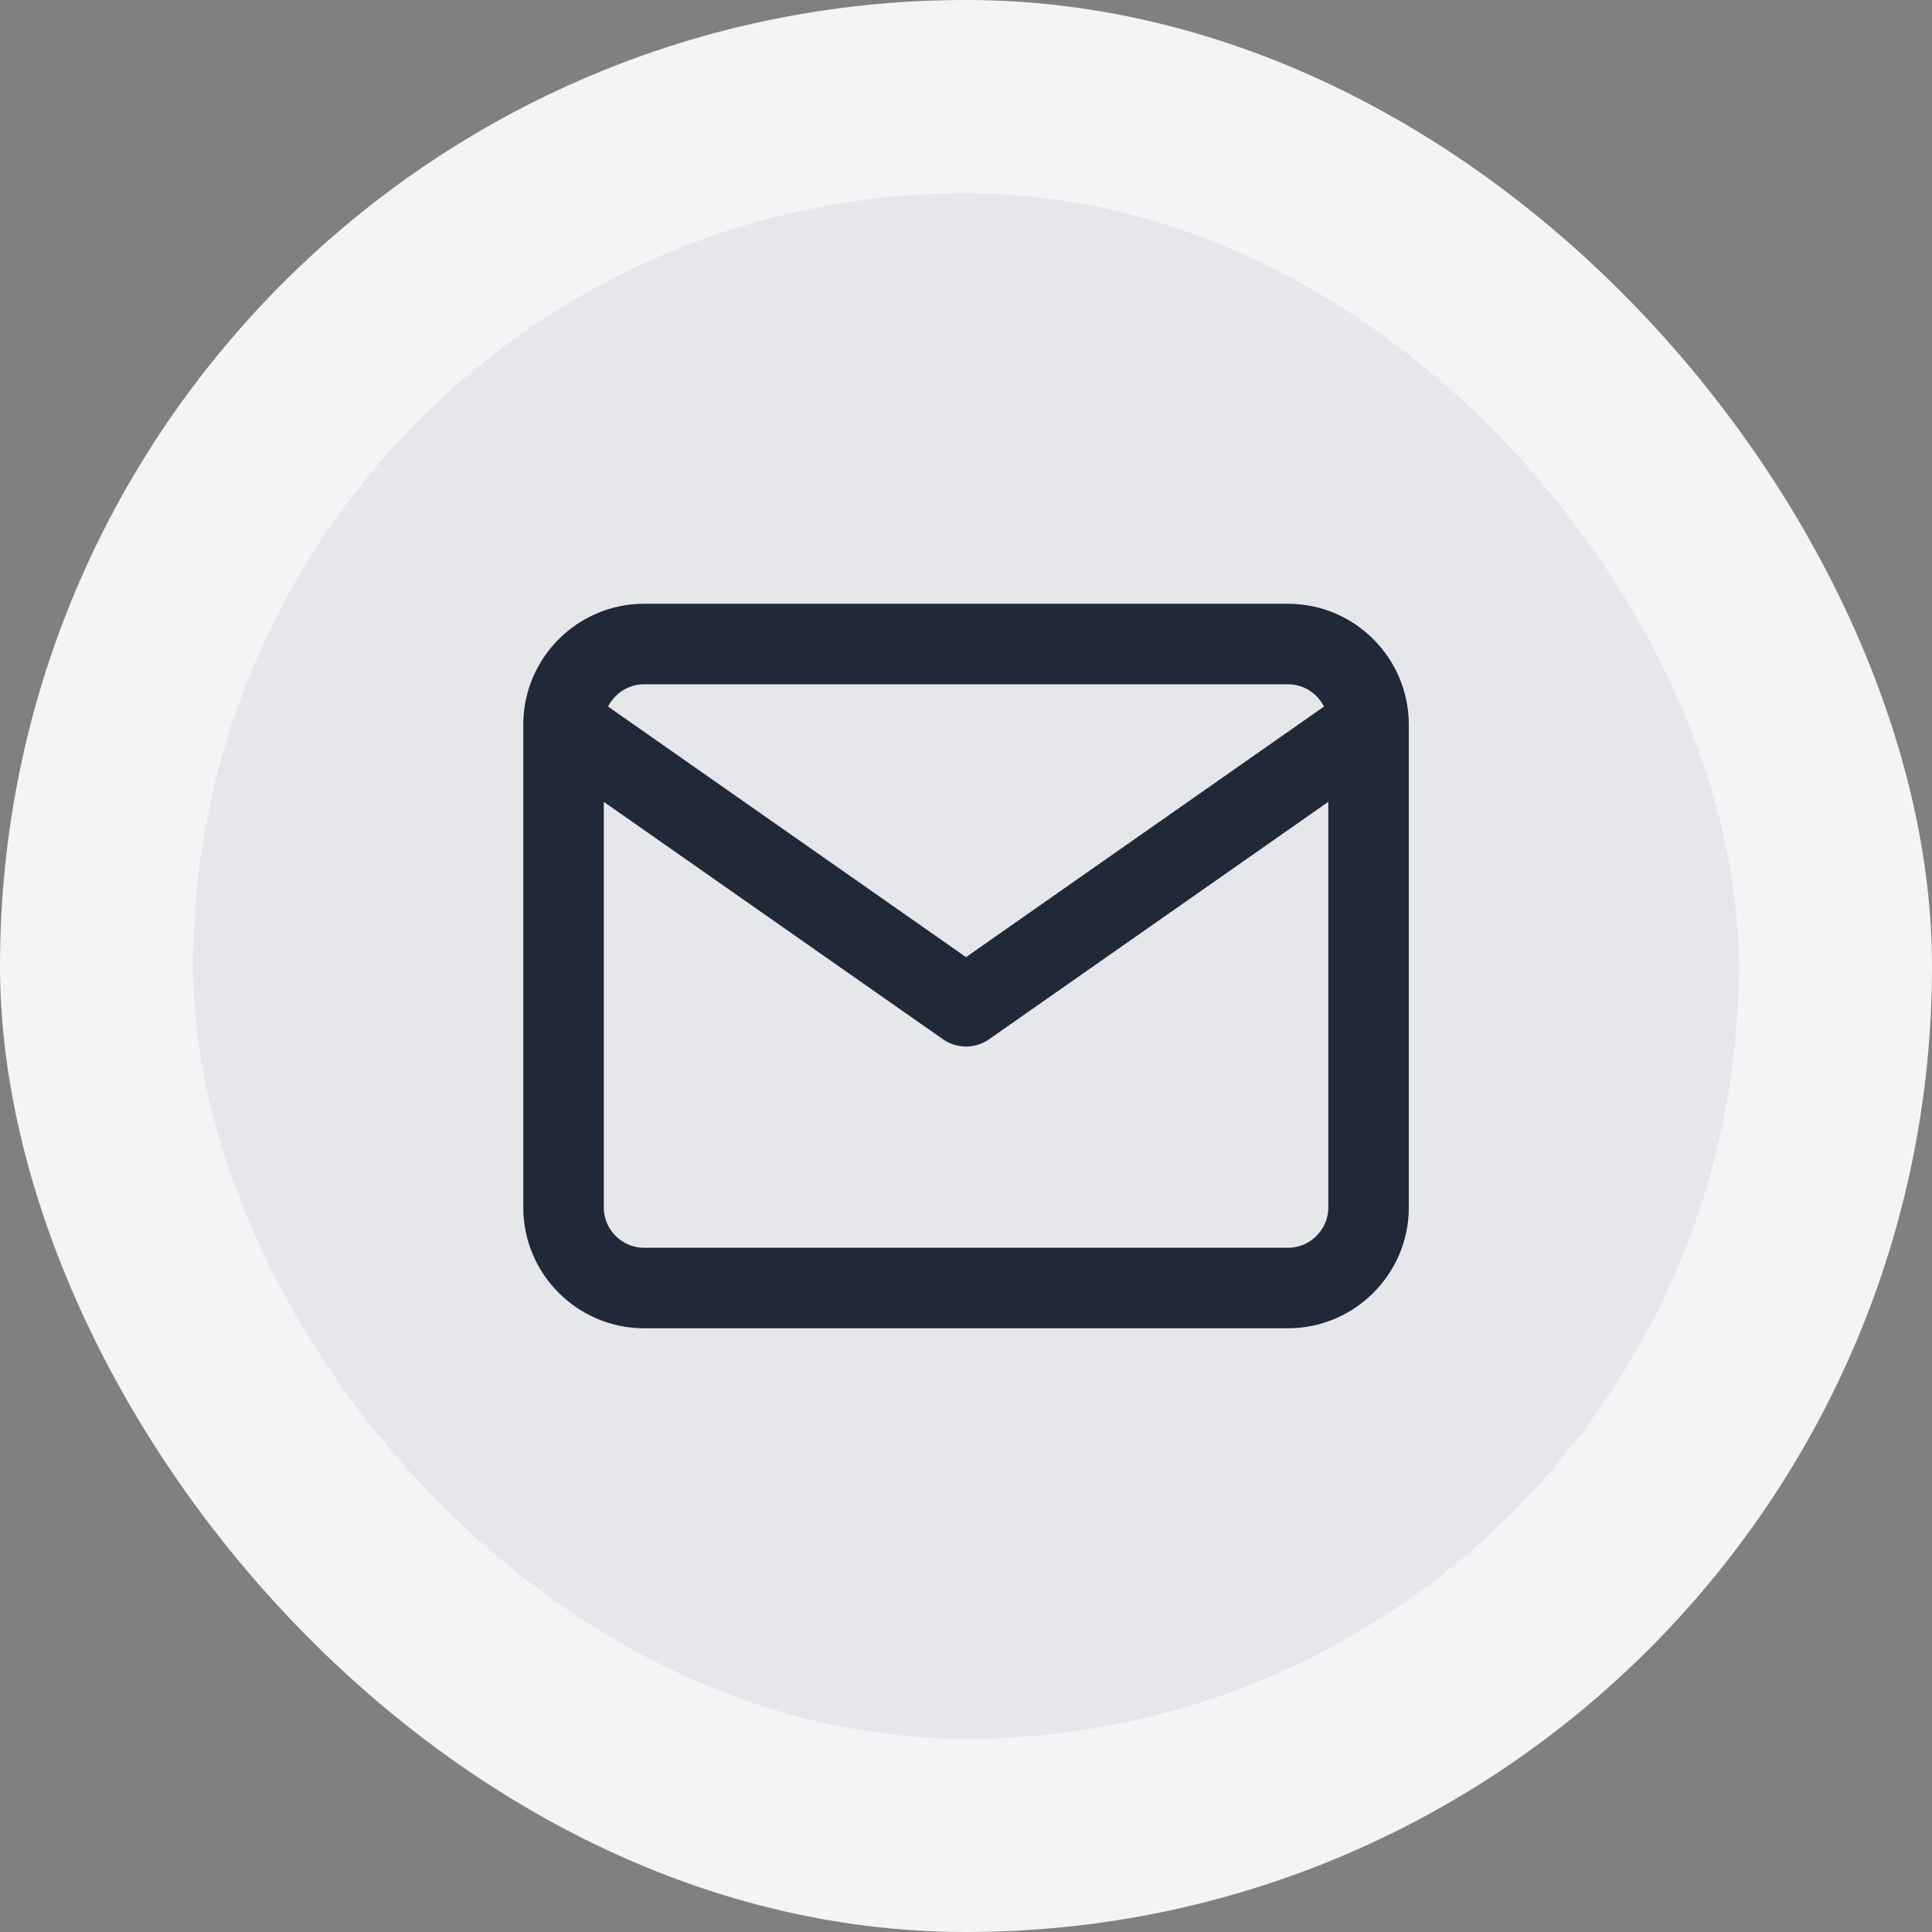 <svg width="64" height="64" viewBox="0 0 64 64" fill="none" xmlns="http://www.w3.org/2000/svg">
<rect x="0" y="0" width="64" height="64" fill="#808080" stroke="none"/>
<rect width="64" height="64" rx="32" fill="#F3F4F6"/>
<rect x="6.398" y="6.4" width="51.2" height="51.2" rx="25.6" fill="#E5E7EB"/>
<path d="M45.335 24.001C45.335 22.534 44.135 21.334 42.668 21.334H21.335C19.868 21.334 18.668 22.534 18.668 24.001M45.335 24.001V40.001C45.335 41.467 44.135 42.667 42.668 42.667H21.335C19.868 42.667 18.668 41.467 18.668 40.001V24.001M45.335 24.001L32.001 33.334L18.668 24.001" stroke="#1F2937" stroke-width="2.667" stroke-linecap="round" stroke-linejoin="round"/>
</svg>
